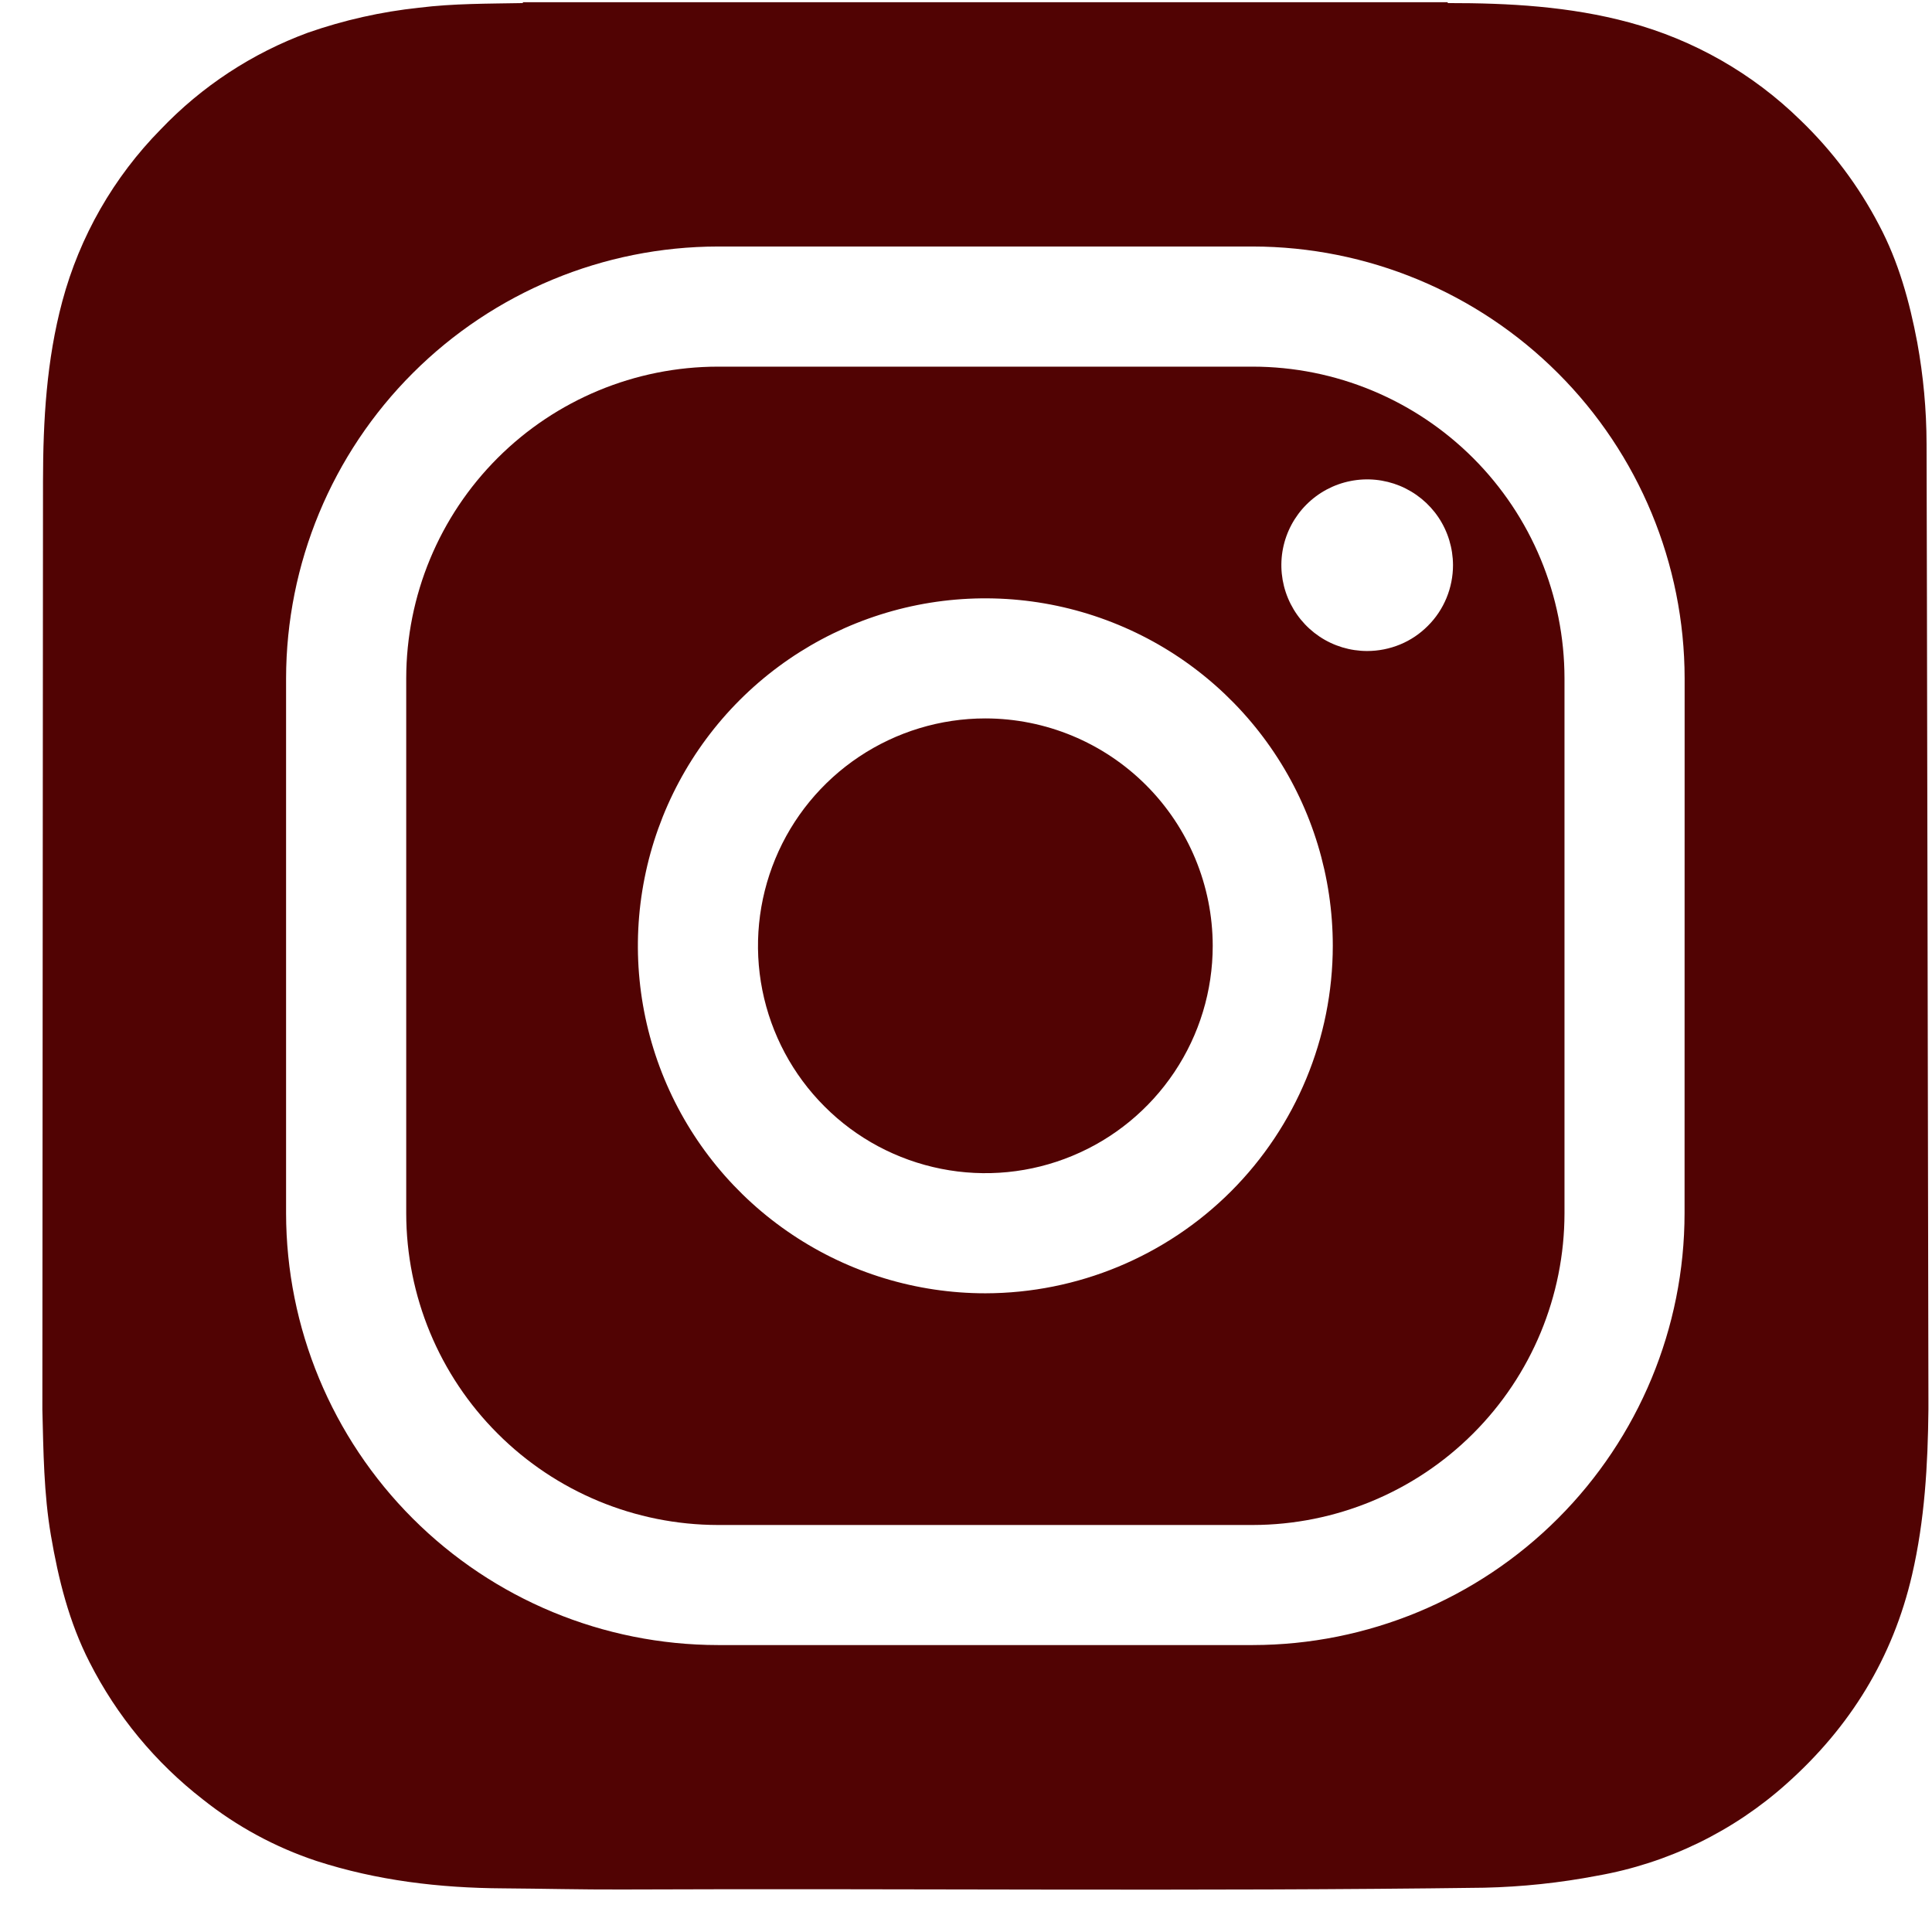 <svg width="27" height="27" viewBox="0 0 27 27" fill="none" xmlns="http://www.w3.org/2000/svg">
<path d="M13.771 10.04C13.142 10.04 12.528 10.227 12.005 10.576C11.483 10.925 11.075 11.421 10.835 12.002C10.595 12.582 10.531 13.221 10.654 13.838C10.777 14.454 11.079 15.02 11.524 15.464C11.968 15.909 12.534 16.211 13.151 16.334C13.767 16.457 14.406 16.394 14.986 16.153C15.567 15.913 16.063 15.505 16.412 14.983C16.762 14.46 16.948 13.846 16.948 13.218C16.947 12.375 16.612 11.568 16.016 10.972C15.42 10.376 14.613 10.041 13.771 10.04V10.04Z" fill="#510303"/>
<path d="M17.509 5.124H10.032C8.878 5.125 7.77 5.585 6.954 6.401C6.137 7.218 5.678 8.325 5.677 9.48V16.956C5.678 18.111 6.137 19.218 6.954 20.034C7.77 20.851 8.878 21.31 10.032 21.312H17.509C18.663 21.31 19.77 20.851 20.587 20.034C21.404 19.218 21.863 18.111 21.864 16.956V9.48C21.863 8.325 21.404 7.218 20.587 6.401C19.77 5.585 18.663 5.125 17.509 5.124V5.124ZM13.771 18.074C12.81 18.074 11.871 17.789 11.073 17.255C10.274 16.722 9.652 15.963 9.284 15.076C8.917 14.189 8.82 13.213 9.008 12.271C9.195 11.329 9.658 10.463 10.337 9.784C11.016 9.105 11.881 8.643 12.823 8.455C13.765 8.268 14.741 8.364 15.629 8.732C16.516 9.099 17.274 9.721 17.808 10.52C18.342 11.319 18.626 12.257 18.626 13.218C18.625 14.505 18.113 15.739 17.203 16.65C16.292 17.56 15.058 18.072 13.771 18.074V18.074ZM19.106 9.098C18.869 9.098 18.637 9.028 18.44 8.896C18.243 8.764 18.09 8.577 17.999 8.358C17.908 8.139 17.884 7.898 17.93 7.665C17.976 7.433 18.09 7.219 18.258 7.051C18.425 6.884 18.639 6.769 18.871 6.723C19.104 6.676 19.345 6.7 19.564 6.79C19.783 6.881 19.971 7.034 20.103 7.231C20.235 7.428 20.305 7.66 20.306 7.897C20.306 8.055 20.275 8.211 20.215 8.357C20.155 8.502 20.067 8.635 19.955 8.746C19.844 8.858 19.712 8.947 19.566 9.007C19.42 9.067 19.264 9.098 19.106 9.098V9.098Z" fill="#510303"/>
<path d="M26.924 6.202C26.923 5.727 26.879 5.253 26.794 4.786C26.686 4.215 26.533 3.659 26.259 3.143C25.975 2.599 25.604 2.105 25.162 1.68C24.494 1.026 23.67 0.556 22.767 0.313C21.937 0.089 21.087 0.042 20.235 0.043C20.232 0.04 20.231 0.035 20.23 0.031H7.307C7.307 0.035 7.307 0.039 7.307 0.043C6.822 0.052 6.337 0.048 5.855 0.108C5.327 0.164 4.807 0.281 4.305 0.456C3.525 0.743 2.821 1.205 2.247 1.807C1.588 2.476 1.114 3.304 0.871 4.21C0.65 5.034 0.602 5.875 0.601 6.722L0.592 19.697C0.607 20.283 0.612 20.874 0.711 21.454C0.816 22.07 0.965 22.67 1.251 23.229C1.631 23.978 2.172 24.633 2.836 25.148C3.31 25.525 3.847 25.816 4.422 26.007C5.268 26.281 6.142 26.385 7.029 26.39C7.582 26.394 8.134 26.408 8.688 26.406C12.706 26.389 16.724 26.435 20.743 26.381C21.273 26.369 21.802 26.313 22.324 26.213C23.31 26.039 24.227 25.593 24.972 24.924C25.856 24.135 26.453 23.171 26.722 22.006C26.898 21.245 26.942 20.473 26.95 19.698V19.543C26.949 19.483 26.927 6.376 26.924 6.202ZM23.542 16.956C23.541 18.555 22.904 20.089 21.773 21.22C20.642 22.352 19.108 22.988 17.509 22.99H10.033C8.433 22.988 6.899 22.352 5.768 21.221C4.636 20.089 4 18.556 3.998 16.956V9.48C4 7.88 4.636 6.346 5.768 5.215C6.899 4.084 8.433 3.447 10.033 3.445H17.509C19.108 3.447 20.642 4.084 21.773 5.215C22.905 6.346 23.541 7.88 23.543 9.48L23.542 16.956Z" fill="#510303"/>
</svg>
